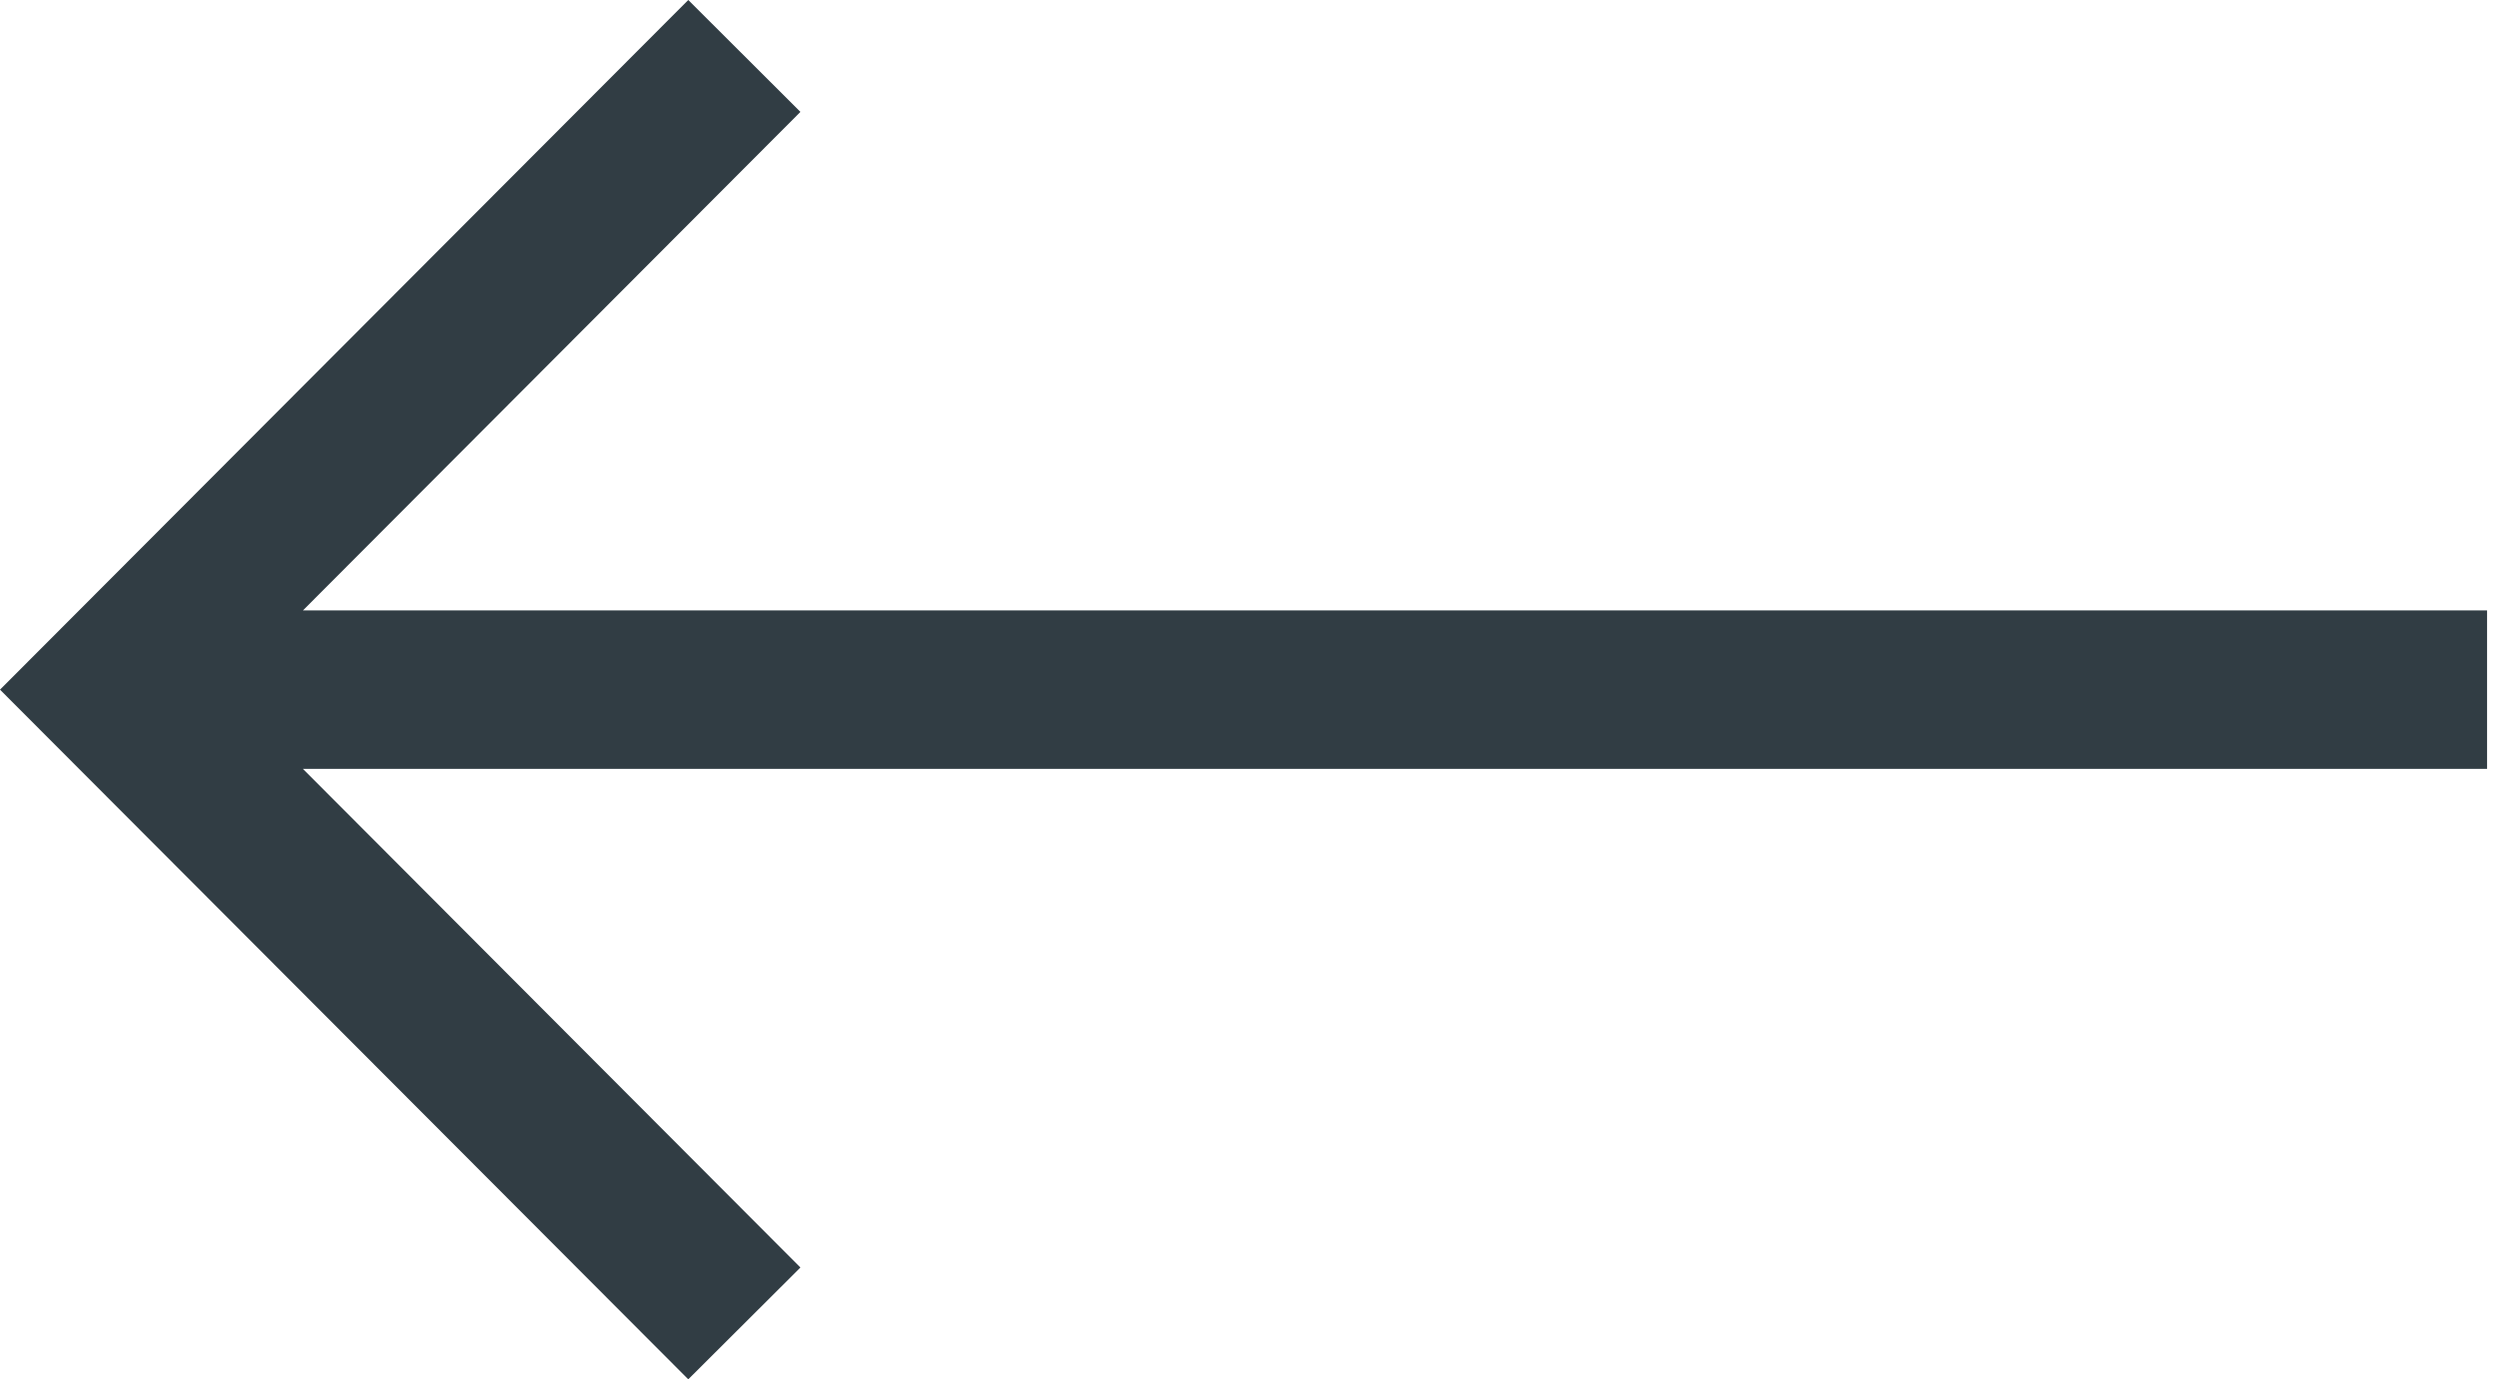 <svg width="29" height="16" viewBox="0 0 29 16" fill="none" xmlns="http://www.w3.org/2000/svg">
<g id="Right" clip-path="url(#clip0_53_252)">
<path id="Vector" d="M7.984 16L9.285 14.703L3.514 8.919H28.85V7.081H3.514L9.285 1.298L7.984 0L0 8L7.984 16Z" fill="#313D44"/>
</g>
<defs>
<clipPath id="clip0_53_252">
<rect width="28.85" height="16" fill="white"/>
</clipPath>
</defs>
</svg>
